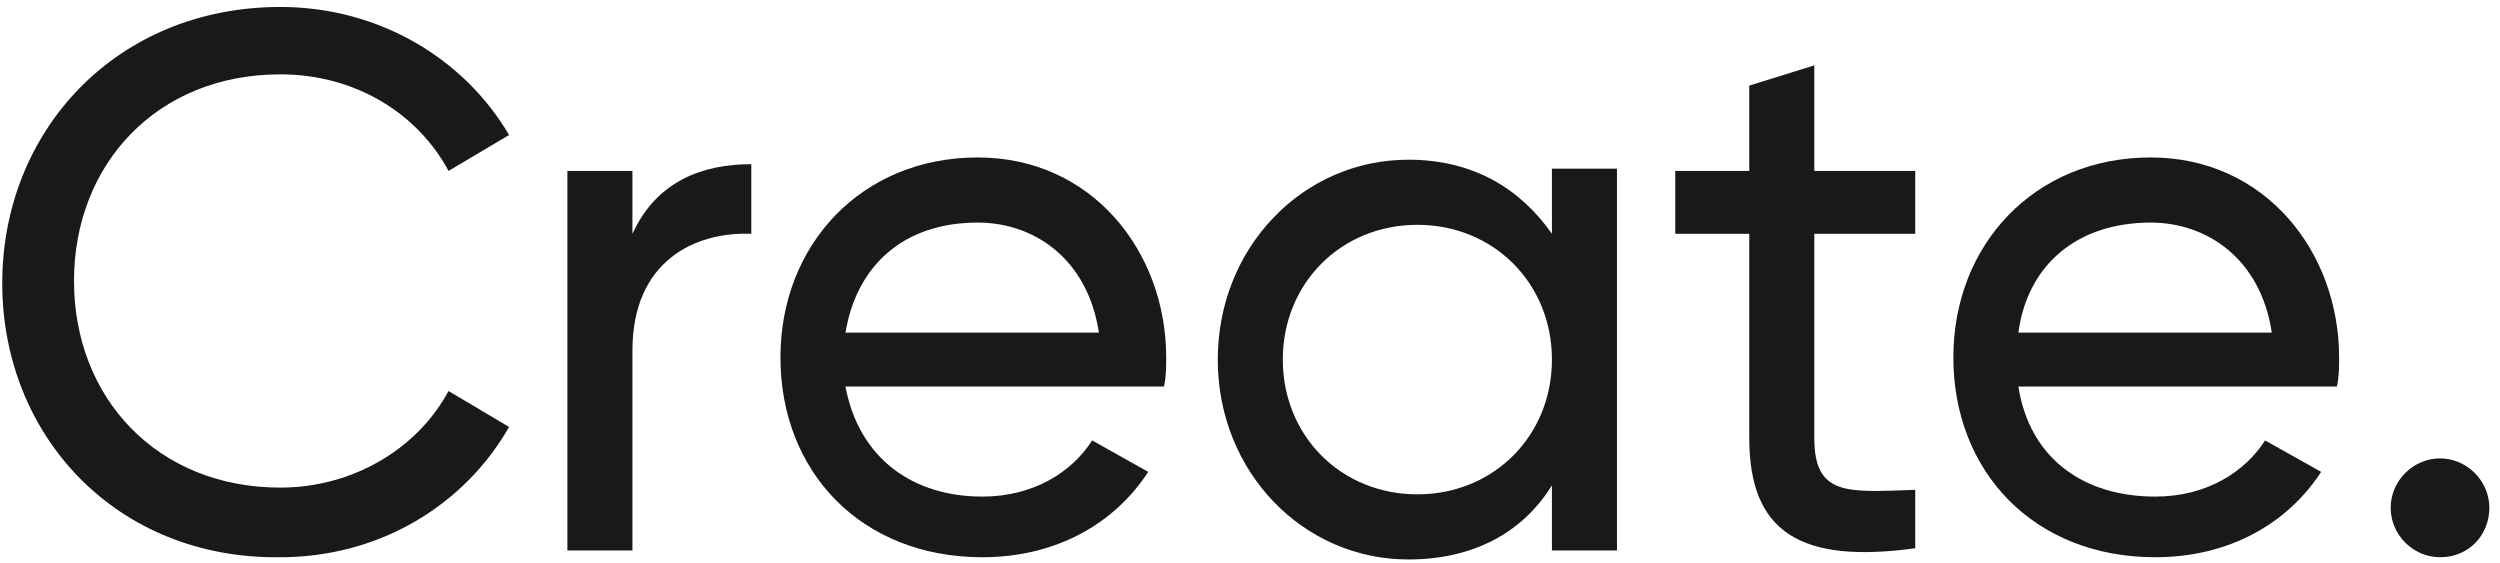 <svg width="213" height="48" viewBox="0 0 213 48" fill="none" xmlns="http://www.w3.org/2000/svg">
<path d="M0.191 24.131C0.191 11.119 9.936 0.594 23.884 0.594C32.292 0.594 39.553 4.995 43.374 11.501L38.215 14.563C35.54 9.588 30.19 6.335 23.884 6.335C13.375 6.335 6.305 13.989 6.305 23.939C6.305 33.89 13.375 41.544 23.884 41.544C29.999 41.544 35.54 38.291 38.215 33.316L43.374 36.377C39.553 43.075 32.292 47.476 23.884 47.476C9.936 47.667 0.191 37.143 0.191 24.131Z" fill="#191919"/>
<path d="M64.01 13.989V19.921C59.233 19.73 53.883 22.217 53.883 29.871V46.901H48.342V14.563H53.883V19.921C55.985 15.328 59.998 13.989 64.01 13.989Z" fill="#191919"/>
<path d="M83.691 42.309C88.085 42.309 91.334 40.204 93.053 37.525L97.83 40.204C94.964 44.605 89.996 47.476 83.691 47.476C73.373 47.476 66.494 40.204 66.494 30.445C66.494 20.878 73.373 13.415 83.309 13.415C93.053 13.415 99.359 21.452 99.359 30.445C99.359 31.211 99.359 32.167 99.168 32.933H72.035C73.182 39.056 77.767 42.309 83.691 42.309ZM72.035 28.34H93.627C92.671 22.026 88.085 18.964 83.309 18.964C77.003 18.964 72.991 22.6 72.035 28.34Z" fill="#191919"/>
<path d="M137.765 14.563V46.902H132.224V41.352C129.74 45.371 125.536 47.667 119.995 47.667C111.015 47.667 103.754 40.204 103.754 30.637C103.754 21.069 111.015 13.606 119.995 13.606C125.536 13.606 129.549 16.094 132.224 19.921V14.372H137.765V14.563ZM132.224 30.637C132.224 24.131 127.256 19.155 120.759 19.155C114.263 19.155 109.295 24.131 109.295 30.637C109.295 37.143 114.263 42.118 120.759 42.118C127.256 42.118 132.224 37.143 132.224 30.637Z" fill="#191919"/>
<path d="M154.58 19.921V37.334C154.58 42.309 157.446 41.926 163.178 41.735V46.71C153.433 48.05 149.038 45.371 149.038 37.334V19.921H142.733V14.563H149.038V7.292L154.58 5.569V14.563H163.178V19.921H154.58V19.921Z" fill="#191919"/>
<path d="M183.623 42.309C188.018 42.309 191.266 40.204 192.986 37.525L197.763 40.204C194.896 44.605 189.928 47.476 183.623 47.476C173.305 47.476 166.426 40.204 166.426 30.445C166.426 20.878 173.305 13.415 183.241 13.415C192.986 13.415 199.291 21.452 199.291 30.445C199.291 31.211 199.291 32.167 199.1 32.933H171.967C172.923 39.056 177.509 42.309 183.623 42.309ZM171.967 28.34H193.559C192.604 22.026 188.018 18.964 183.241 18.964C176.935 18.964 172.732 22.6 171.967 28.34Z" fill="#191919"/>
<path d="M203.686 43.266C203.686 40.97 205.597 39.056 207.889 39.056C210.182 39.056 212.093 40.97 212.093 43.266C212.093 45.562 210.373 47.476 207.889 47.476C205.597 47.476 203.686 45.562 203.686 43.266Z" fill="#191919"/>
</svg>

